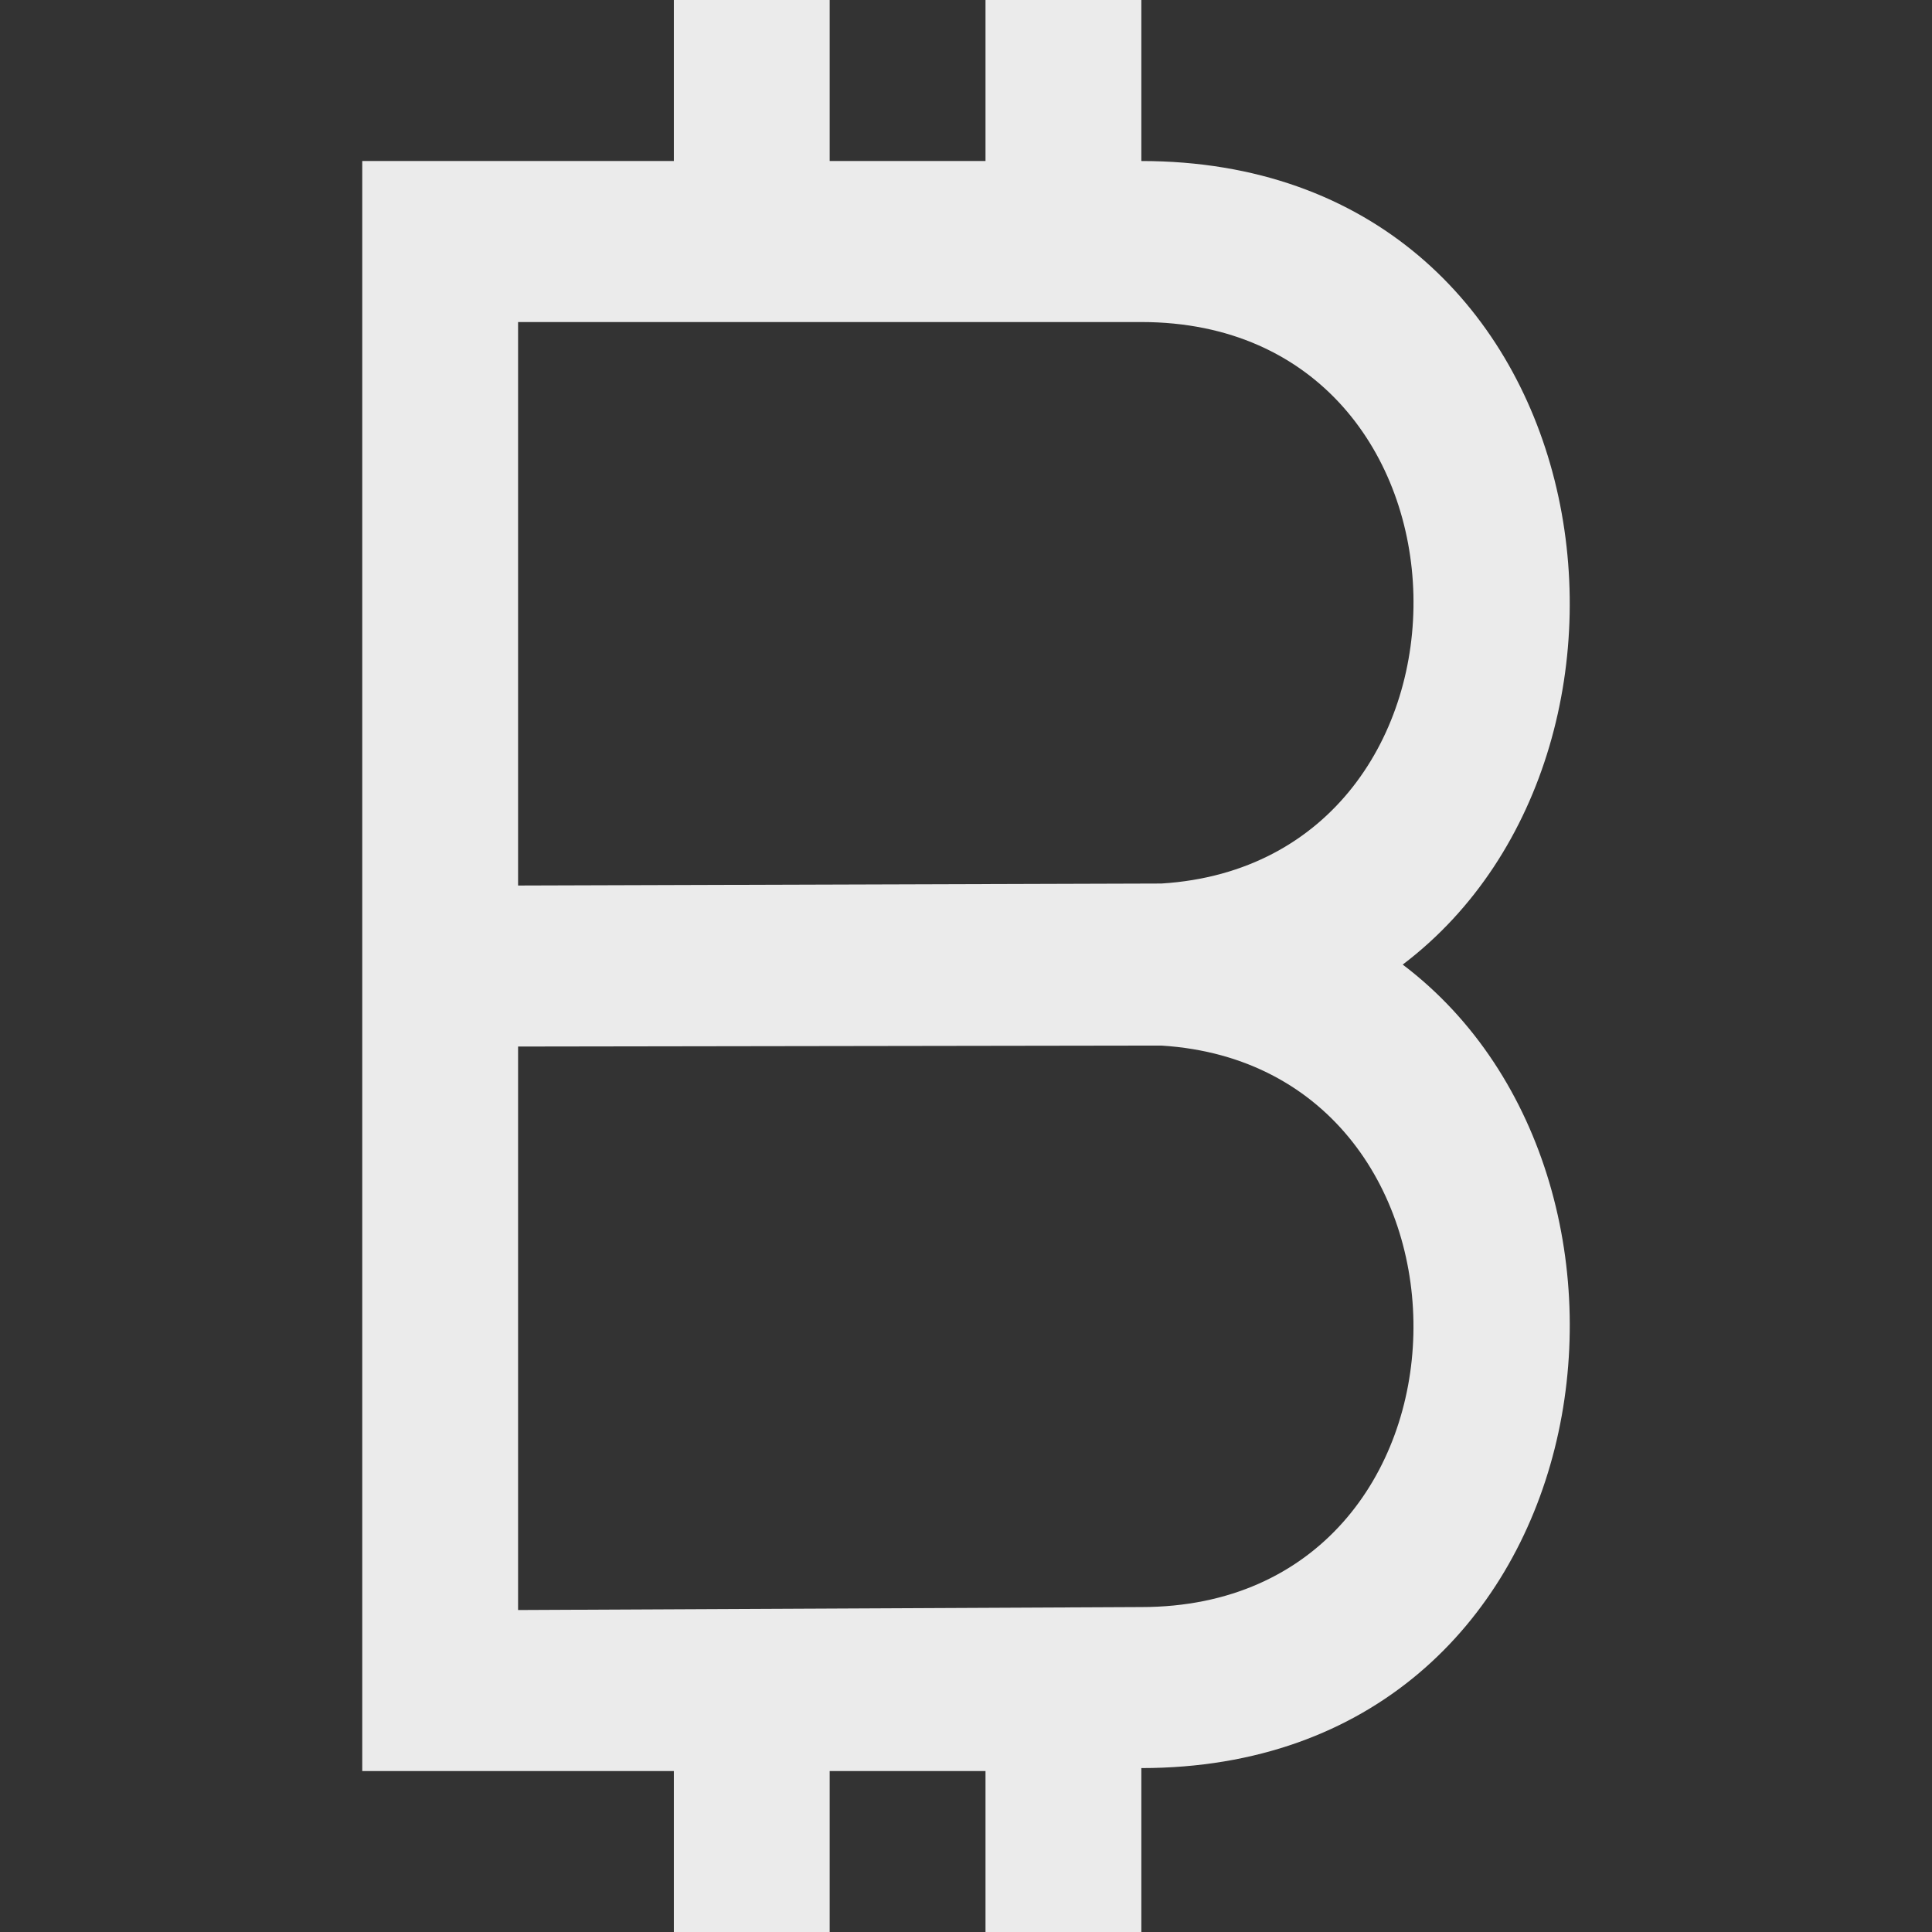 <!-- Generated by IcoMoon.io -->
<svg version="1.1" xmlns="http://www.w3.org/2000/svg" width="32" height="32" viewBox="0 0 32 32">
<rect x="0" y="0" width="32" height="32" fill="#333333" stroke="none"/>
<title>as-bitcoin-</title>
<path fill="#ebebeb" d="M8.581 26.667v-9.333l10.654-0.016c5.672 0.352 5.572 9.3-0.332 9.3l-10.323 0.049zM8.581 14.667v-9.333h10.323c5.903 0 6.004 8.948 0.332 9.3l-10.654 0.033zM23.234 15.976c4.797-3.635 3.355-13.309-4.33-13.309v-2.667h-2.581v2.667h-2.581v-2.667h-2.581v2.667h-5.161v26.667h5.161v2.667h2.581v-2.667h2.581v2.667h2.581v-2.716c7.685 0 9.128-9.675 4.33-13.308z"></path>
</svg>

